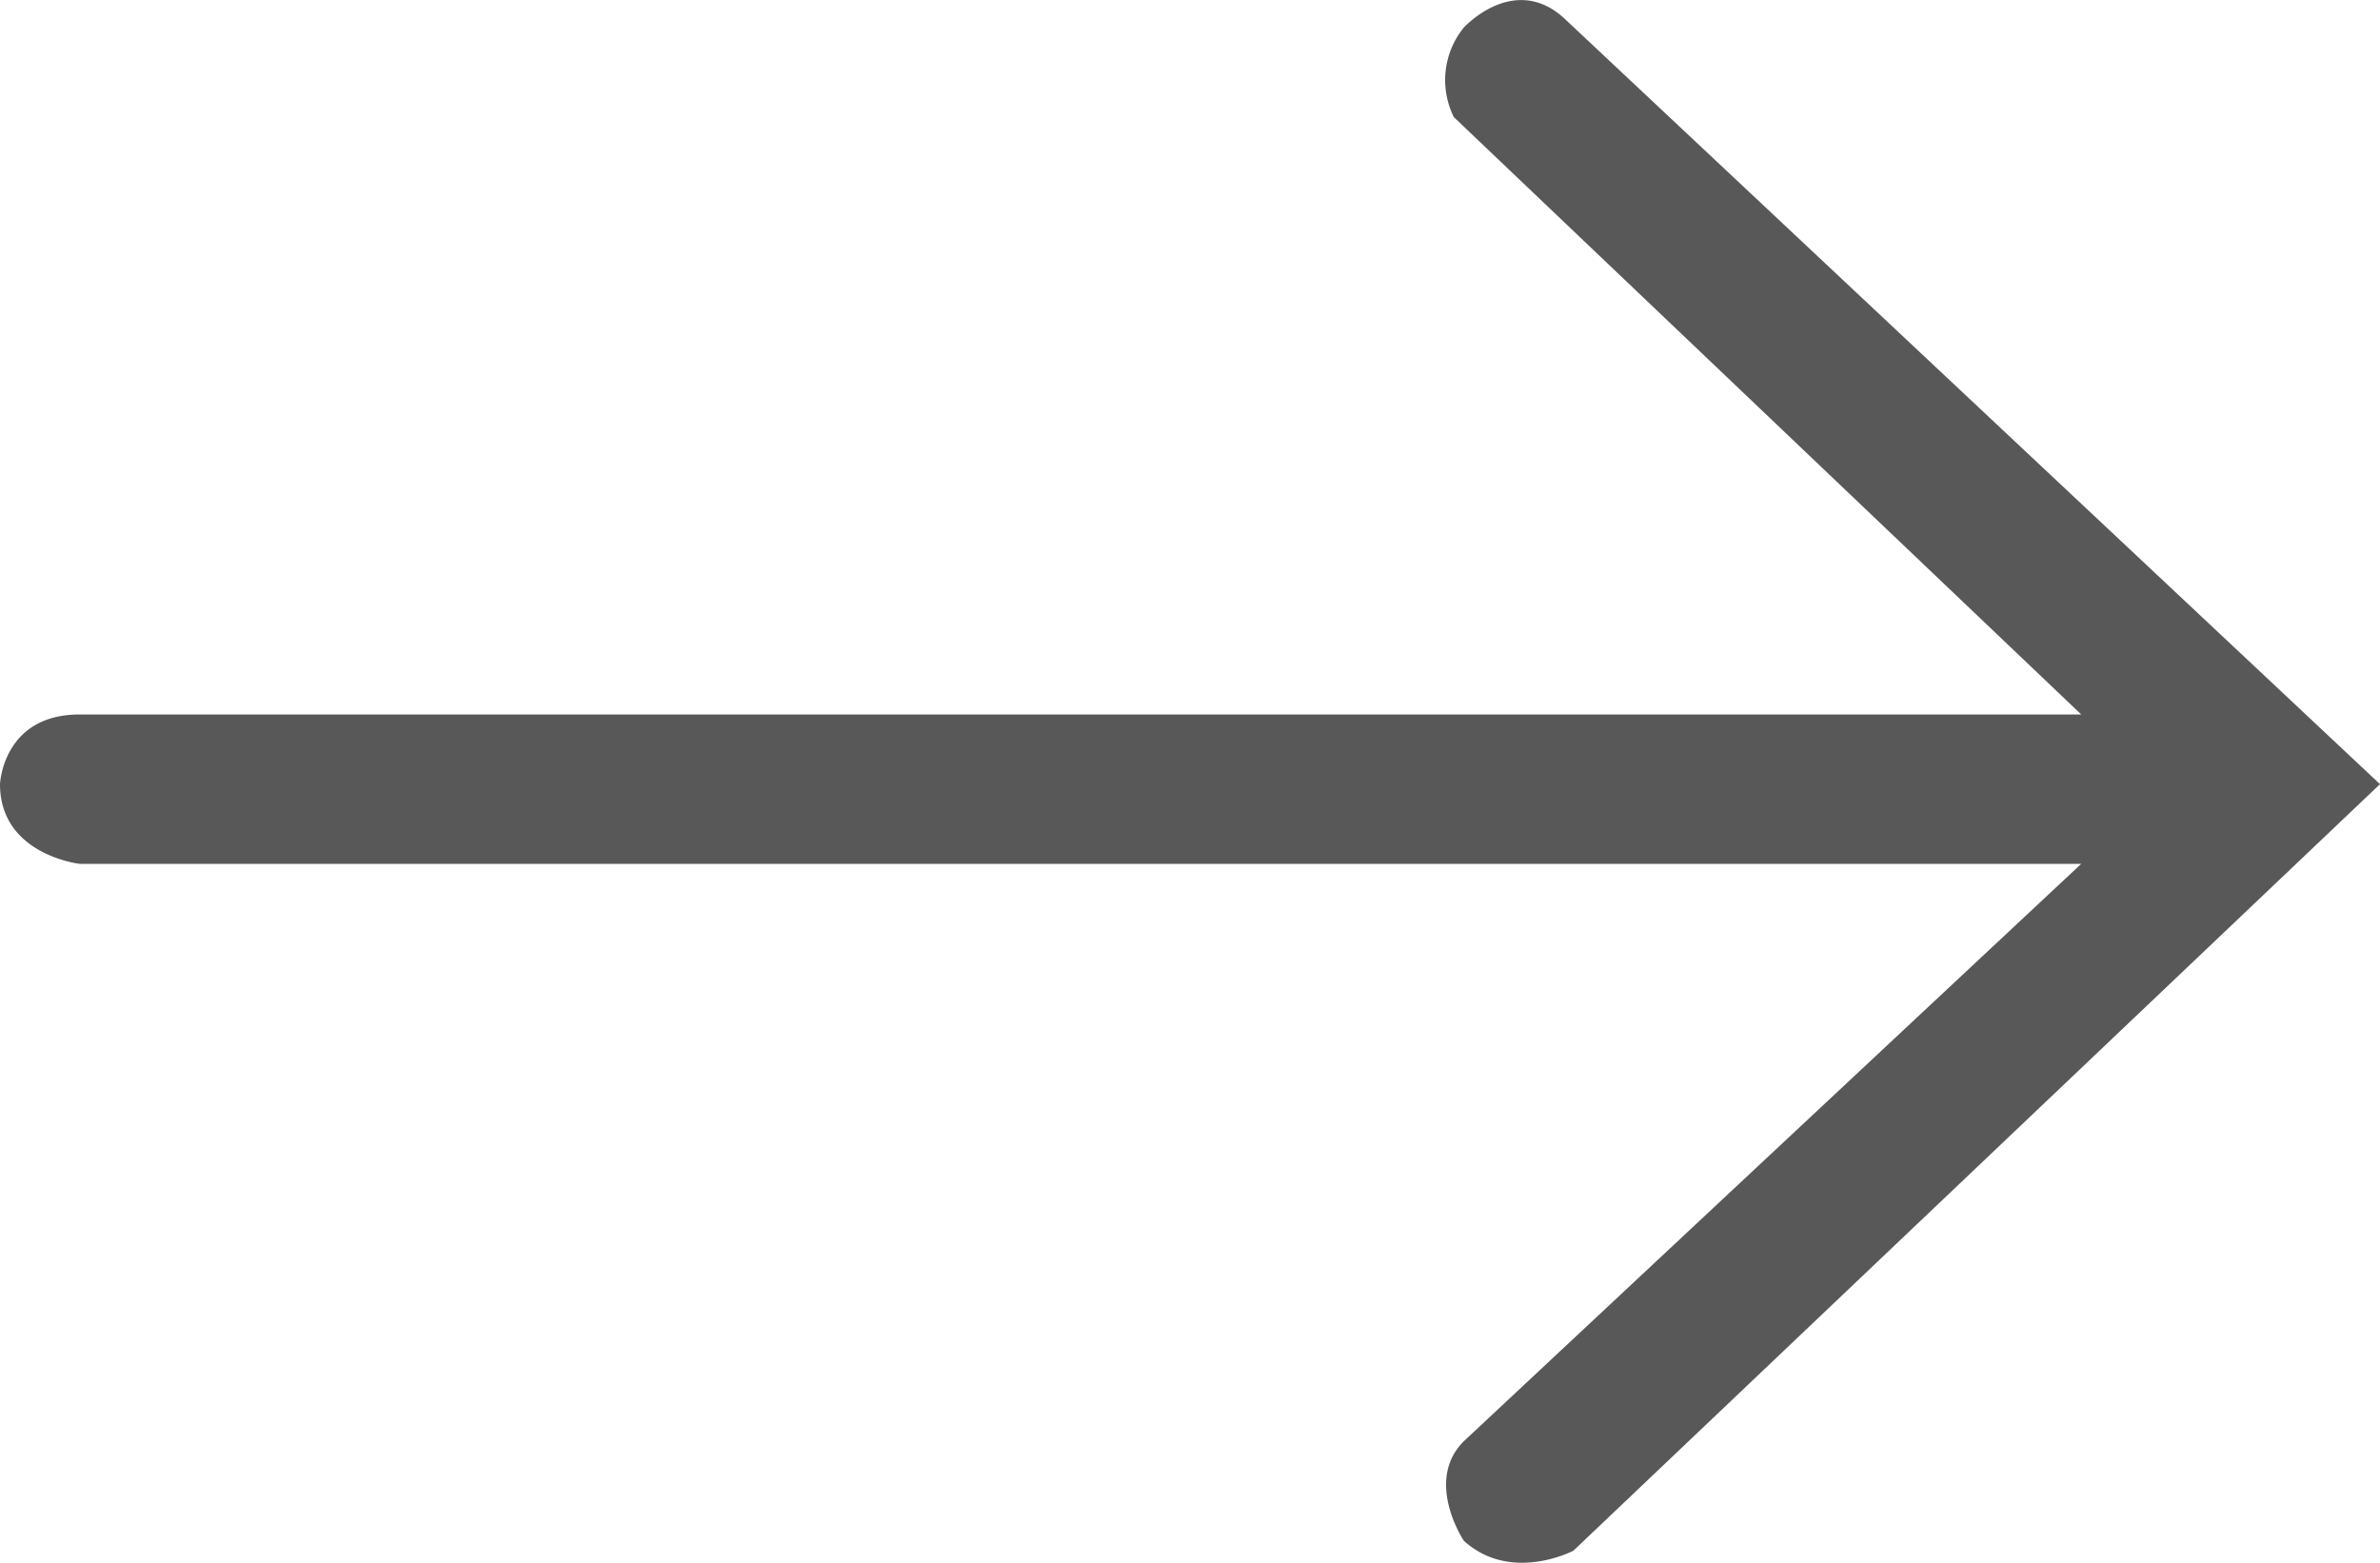 <svg xmlns="http://www.w3.org/2000/svg" width="300" height="197" viewBox="0 0 300 197">
  <defs>
    <style>
      .cls-1 {
        fill: #585858;
        fill-rule: evenodd;
      }
    </style>
  </defs>
  <path id="Shape_1_copy_2" data-name="Shape 1 copy 2" class="cls-1" d="M262.34,108.9H10.042S0,107.768,0,98.855c0,0,.343-8.785,10.042-8.785h252.3l-79.079-75.3a10.48,10.48,0,0,1,1.256-11.3S190.77-3.4,197.069,2.219L300,98.855,198.324,195.492s-7.858,4.134-13.807-1.255c0,0-5.037-7.529,0-12.551Z"/>
</svg>

